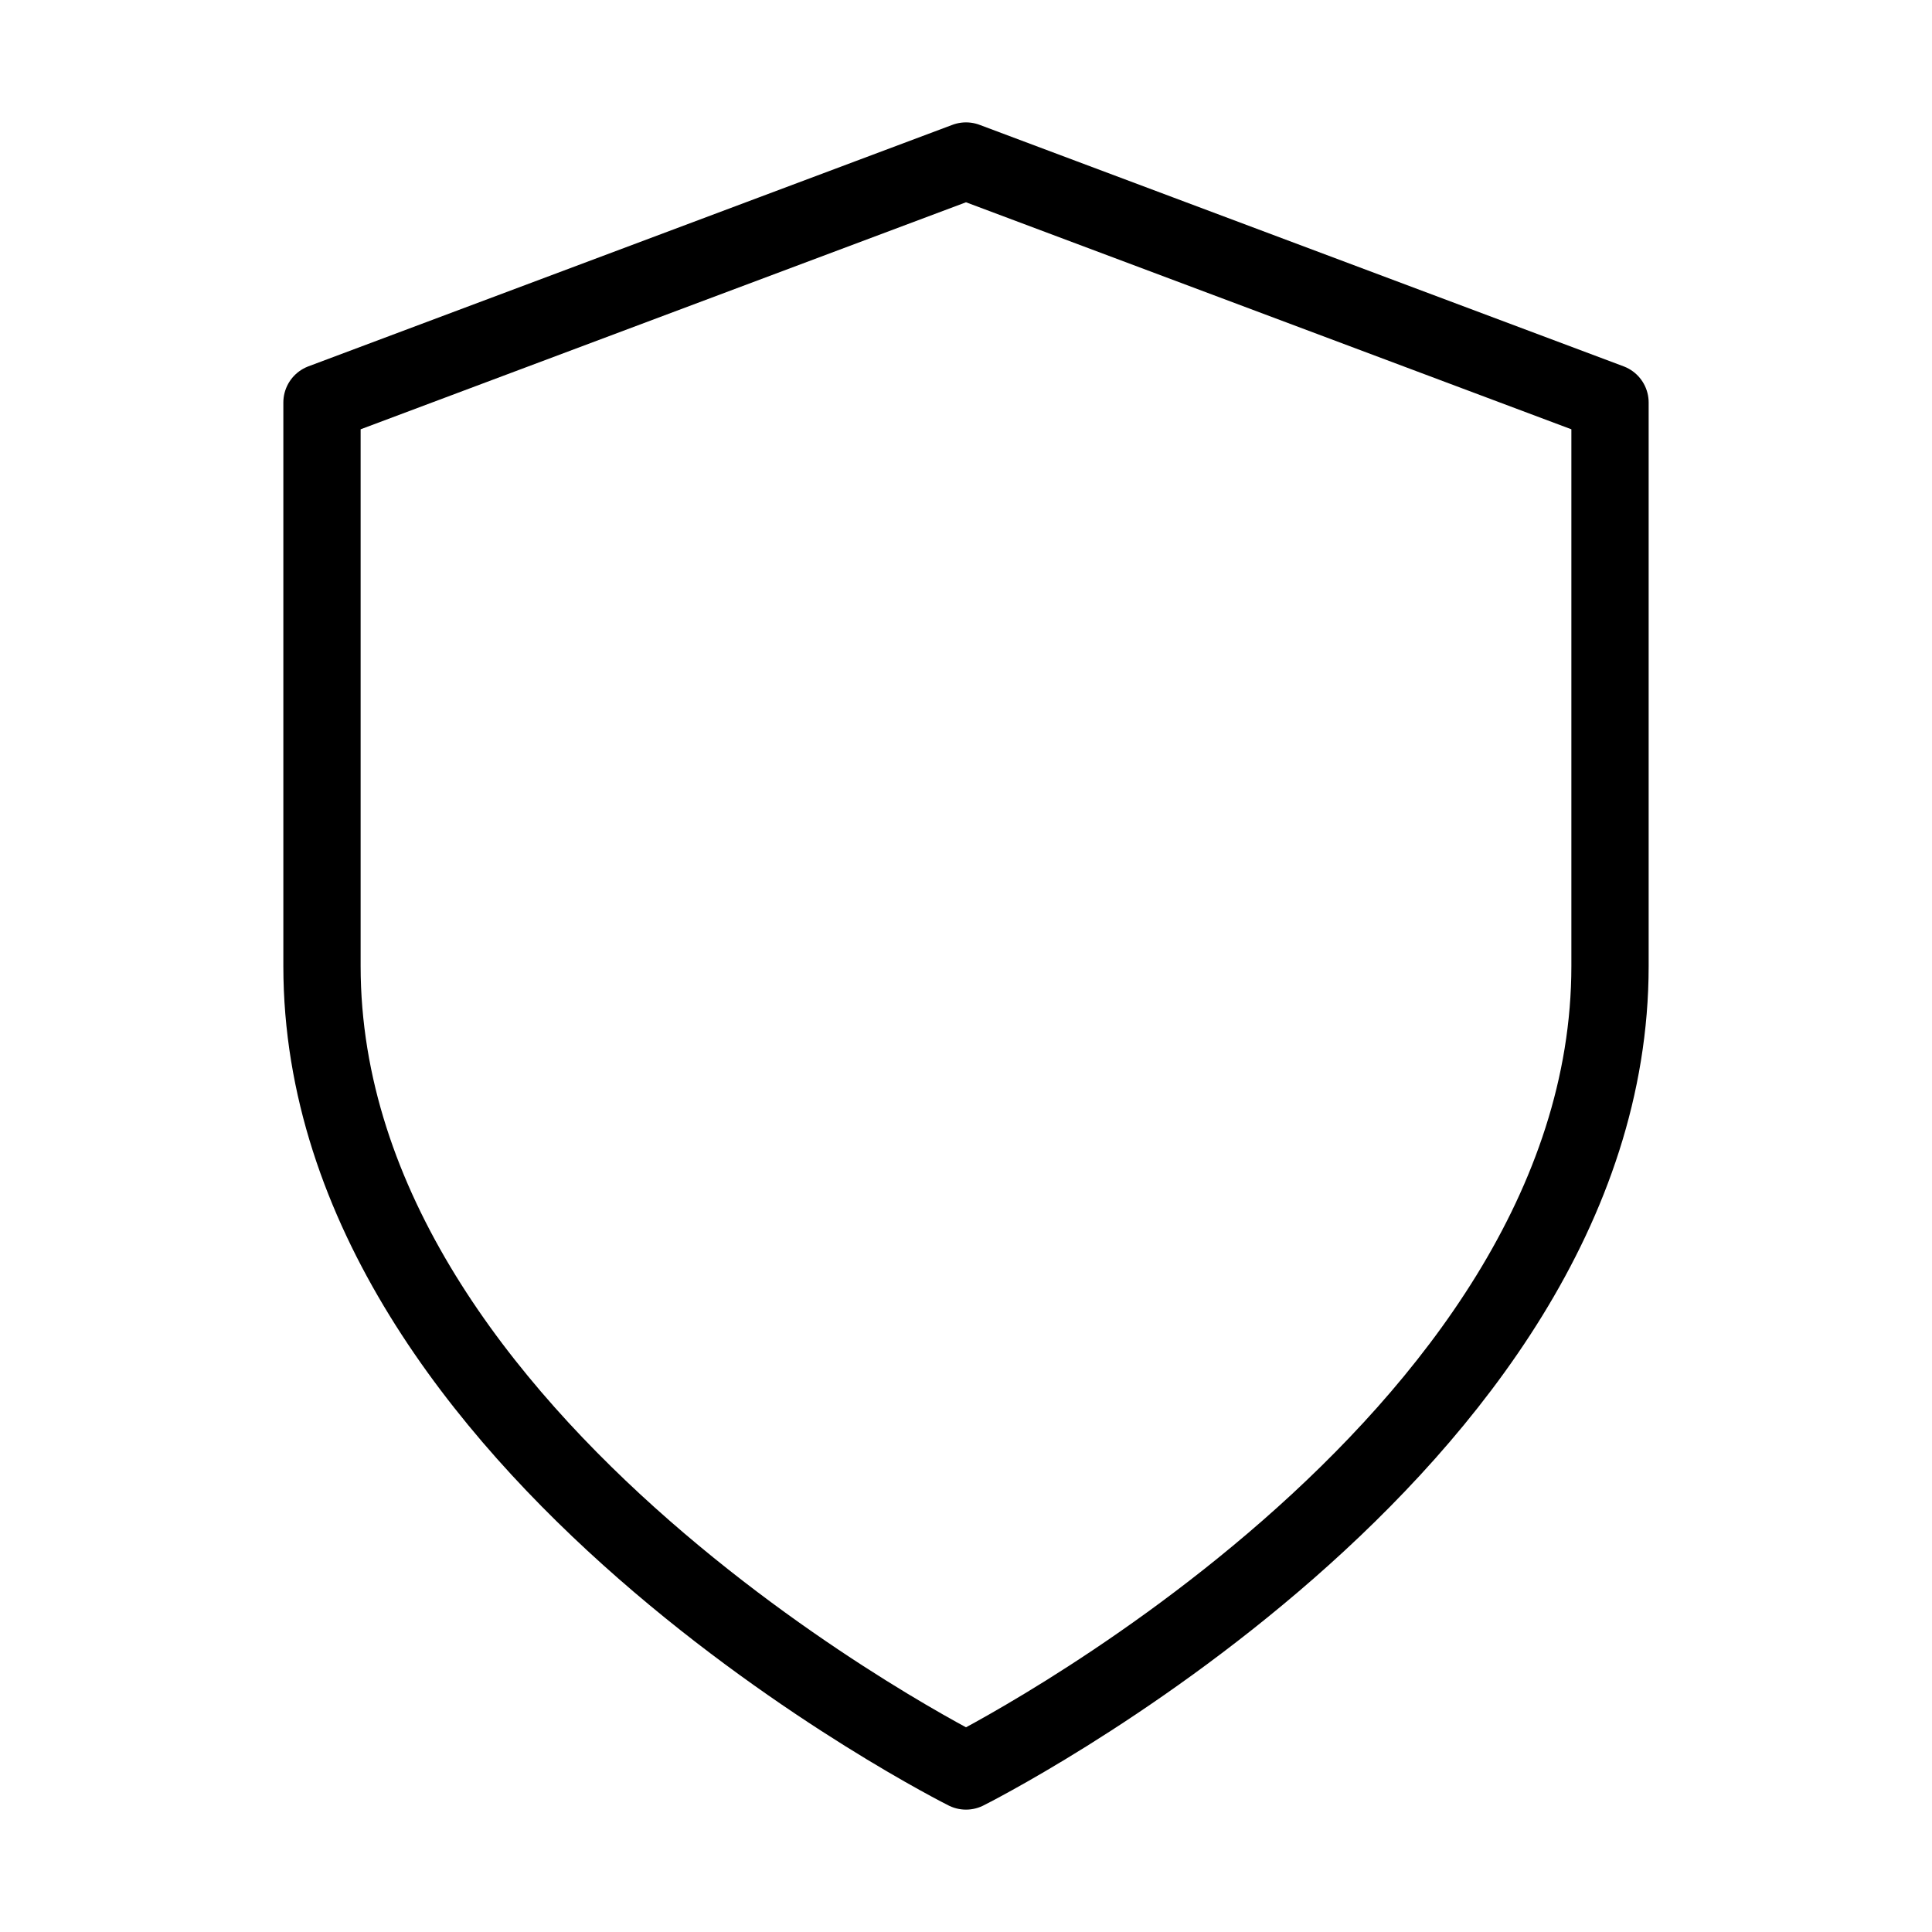 <svg width="50" height="50" viewBox="0 0 50 50" fill="none" xmlns="http://www.w3.org/2000/svg">
<g clip-path="url(#clip0_45_2)">
<path d="M25 45.833C25 45.833 41.667 37.5 41.667 25V10.417L25 4.167L8.333 10.417V25C8.333 37.5 25 45.833 25 45.833Z" stroke="black" stroke-width="2" stroke-linecap="round" stroke-linejoin="round"/>
</g>
<defs>
<clipPath id="clip0_45_2">
<rect width="50" height="50" fill="white"/>
</clipPath>
</defs>
</svg>

